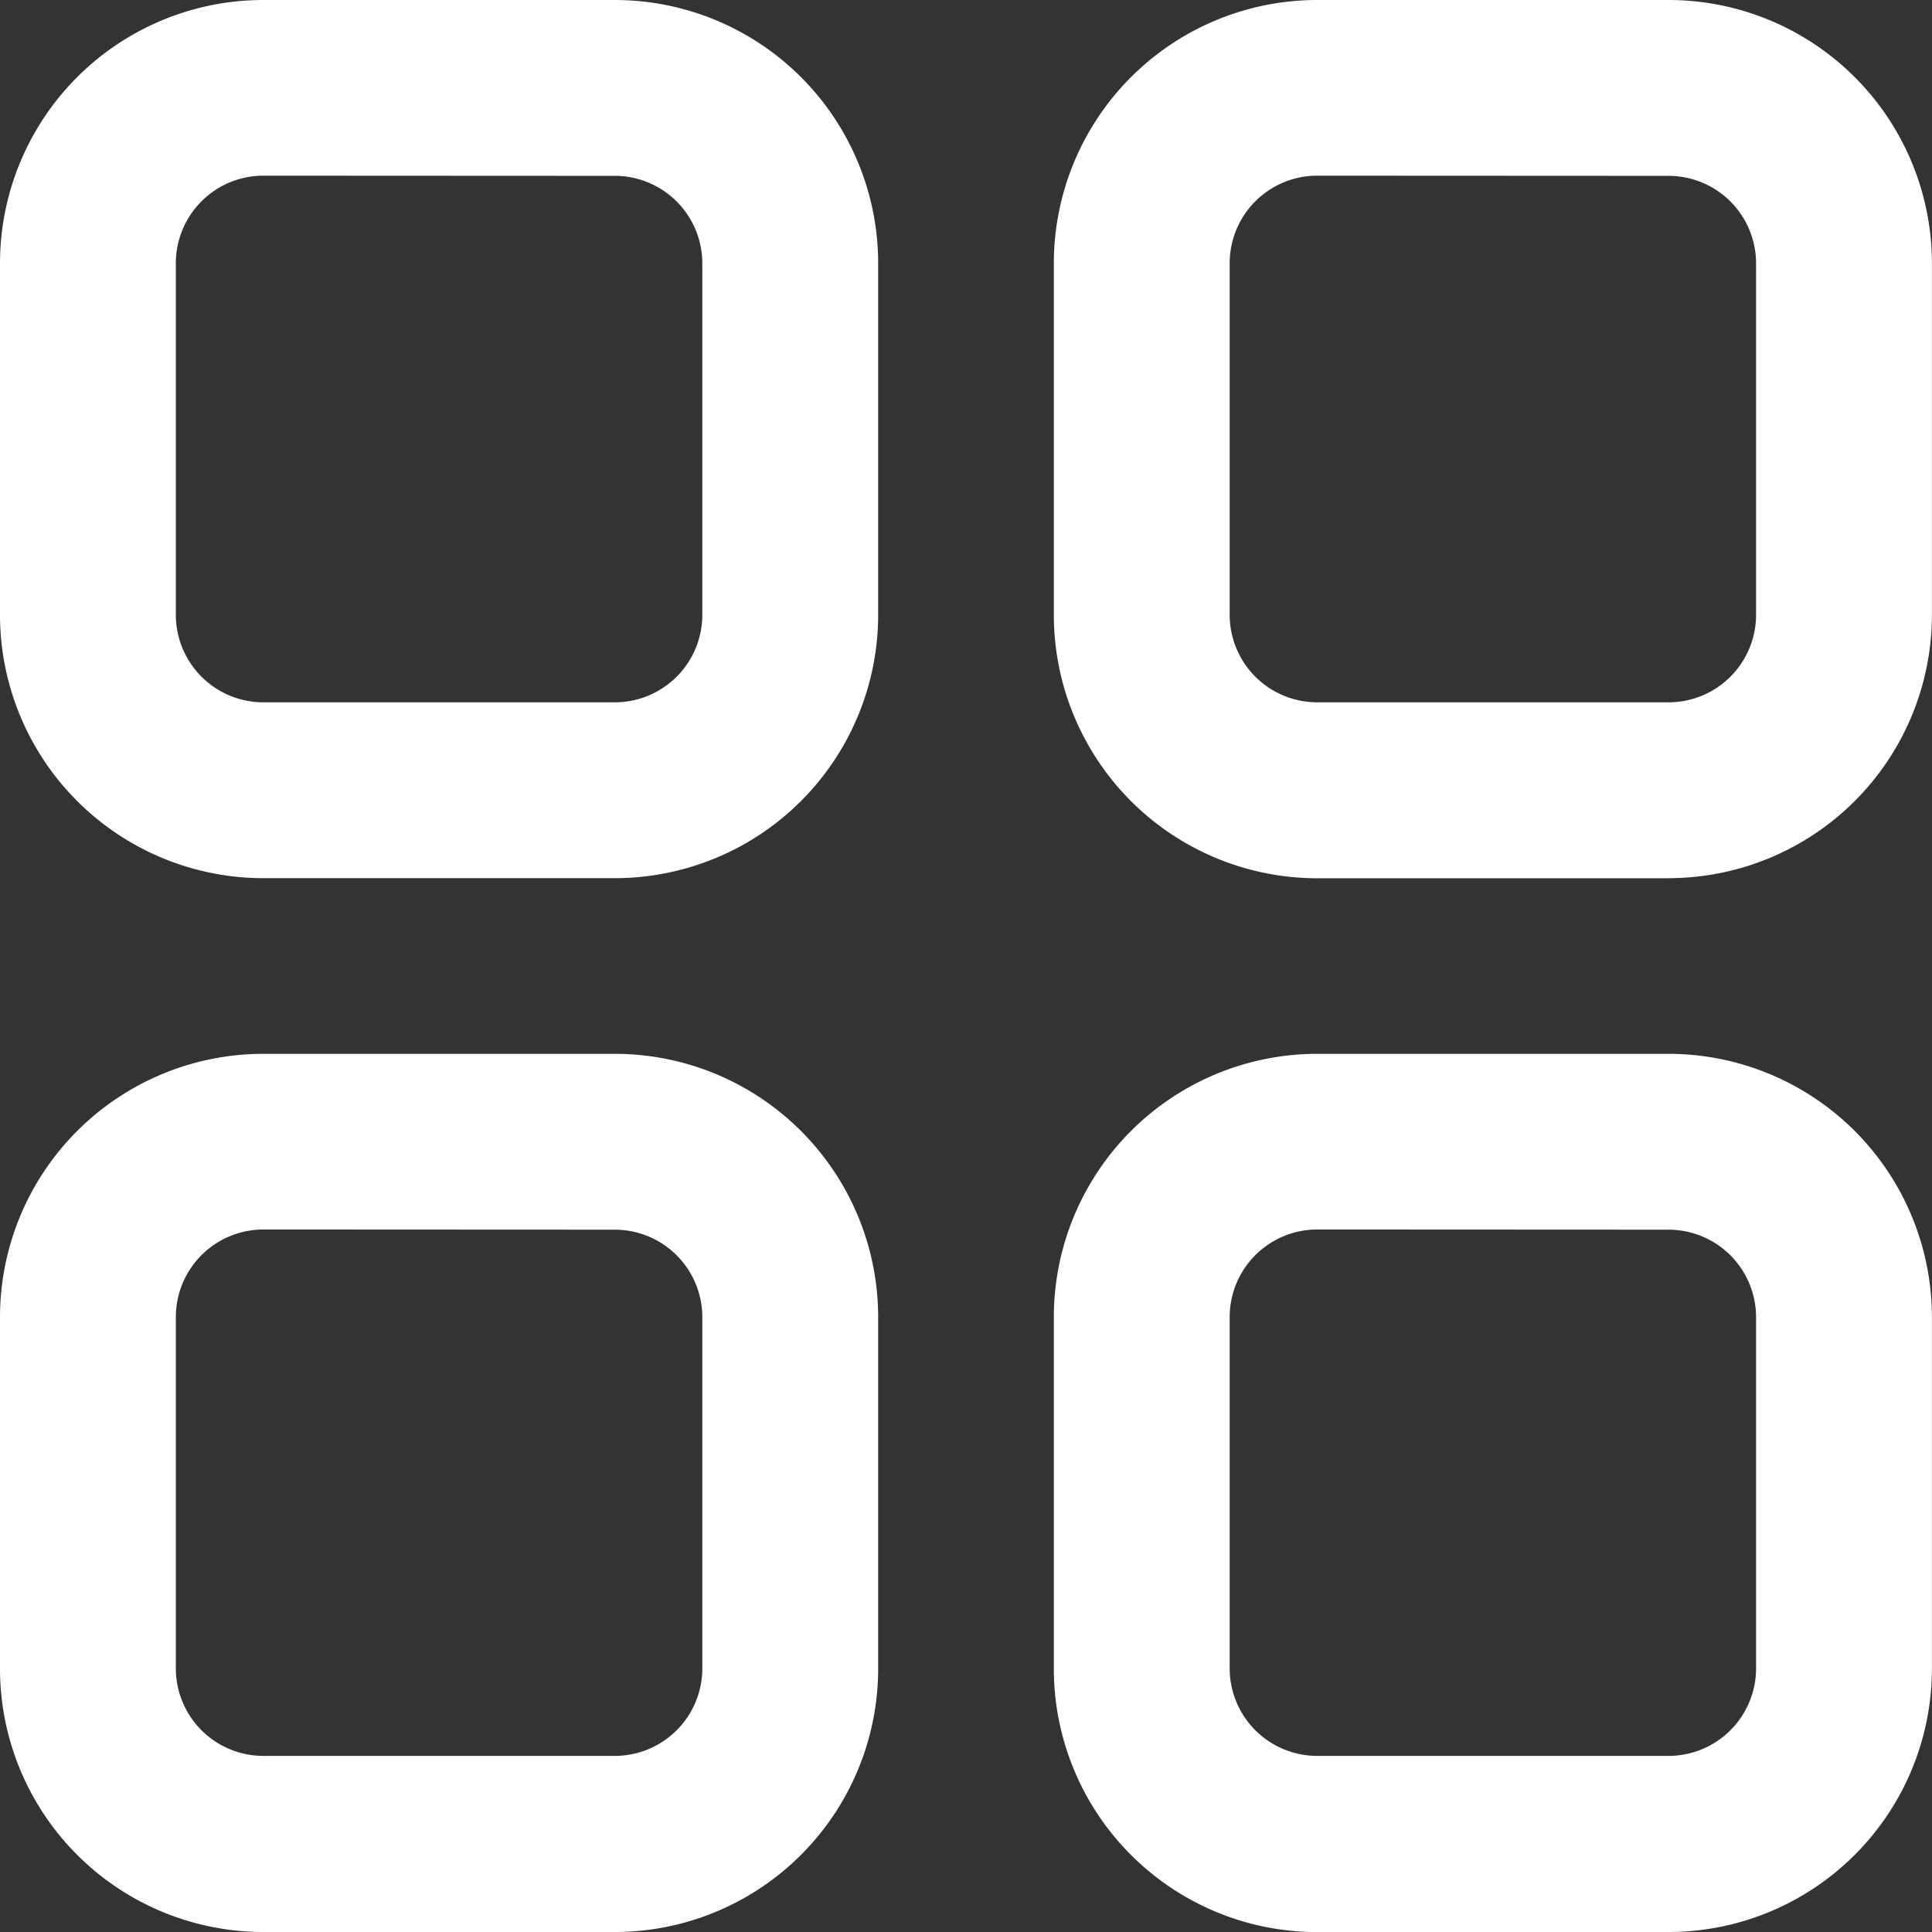 <svg xmlns="http://www.w3.org/2000/svg" width="22.062" height="22.062" viewBox="0 0 22.062 22.062">
  <rect x="0" y="0" width="22.062" height="22.062" fill="#333333" stroke="none"/>
  <g id="Dashboard" transform="translate(-1 -1)">
    <path id="Path_19411" data-name="Path 19411" d="M8.02,11.028H4.008A3.008,3.008,0,0,1,1,8.02V4.008A3.008,3.008,0,0,1,4.008,1H8.02a3.008,3.008,0,0,1,3.008,3.008V8.02A3.008,3.008,0,0,1,8.02,11.028ZM4.008,3.006a1,1,0,0,0-1,1V8.02a1,1,0,0,0,1,1H8.02a1,1,0,0,0,1-1V4.008a1,1,0,0,0-1-1Zm16.045,8.023H16.042A3.008,3.008,0,0,1,13.034,8.02V4.008A3.008,3.008,0,0,1,16.042,1h4.011a3.008,3.008,0,0,1,3.008,3.008V8.02A3.008,3.008,0,0,1,20.054,11.028ZM16.042,3.006a1,1,0,0,0-1,1V8.02a1,1,0,0,0,1,1h4.011a1,1,0,0,0,1-1V4.008a1,1,0,0,0-1-1ZM8.02,23.062H4.008A3.008,3.008,0,0,1,1,20.054V16.042a3.008,3.008,0,0,1,3.008-3.008H8.02a3.008,3.008,0,0,1,3.008,3.008v4.011A3.008,3.008,0,0,1,8.02,23.062ZM4.008,15.04a1,1,0,0,0-1,1v4.011a1,1,0,0,0,1,1H8.02a1,1,0,0,0,1-1V16.042a1,1,0,0,0-1-1Zm16.045,8.023H16.042a3.008,3.008,0,0,1-3.008-3.008V16.042a3.008,3.008,0,0,1,3.008-3.008h4.011a3.008,3.008,0,0,1,3.008,3.008v4.011A3.008,3.008,0,0,1,20.054,23.062ZM16.042,15.04a1,1,0,0,0-1,1v4.011a1,1,0,0,0,1,1h4.011a1,1,0,0,0,1-1V16.042a1,1,0,0,0-1-1Z" transform="translate(0 0)" fill="#fff"/>
  </g>
</svg>
